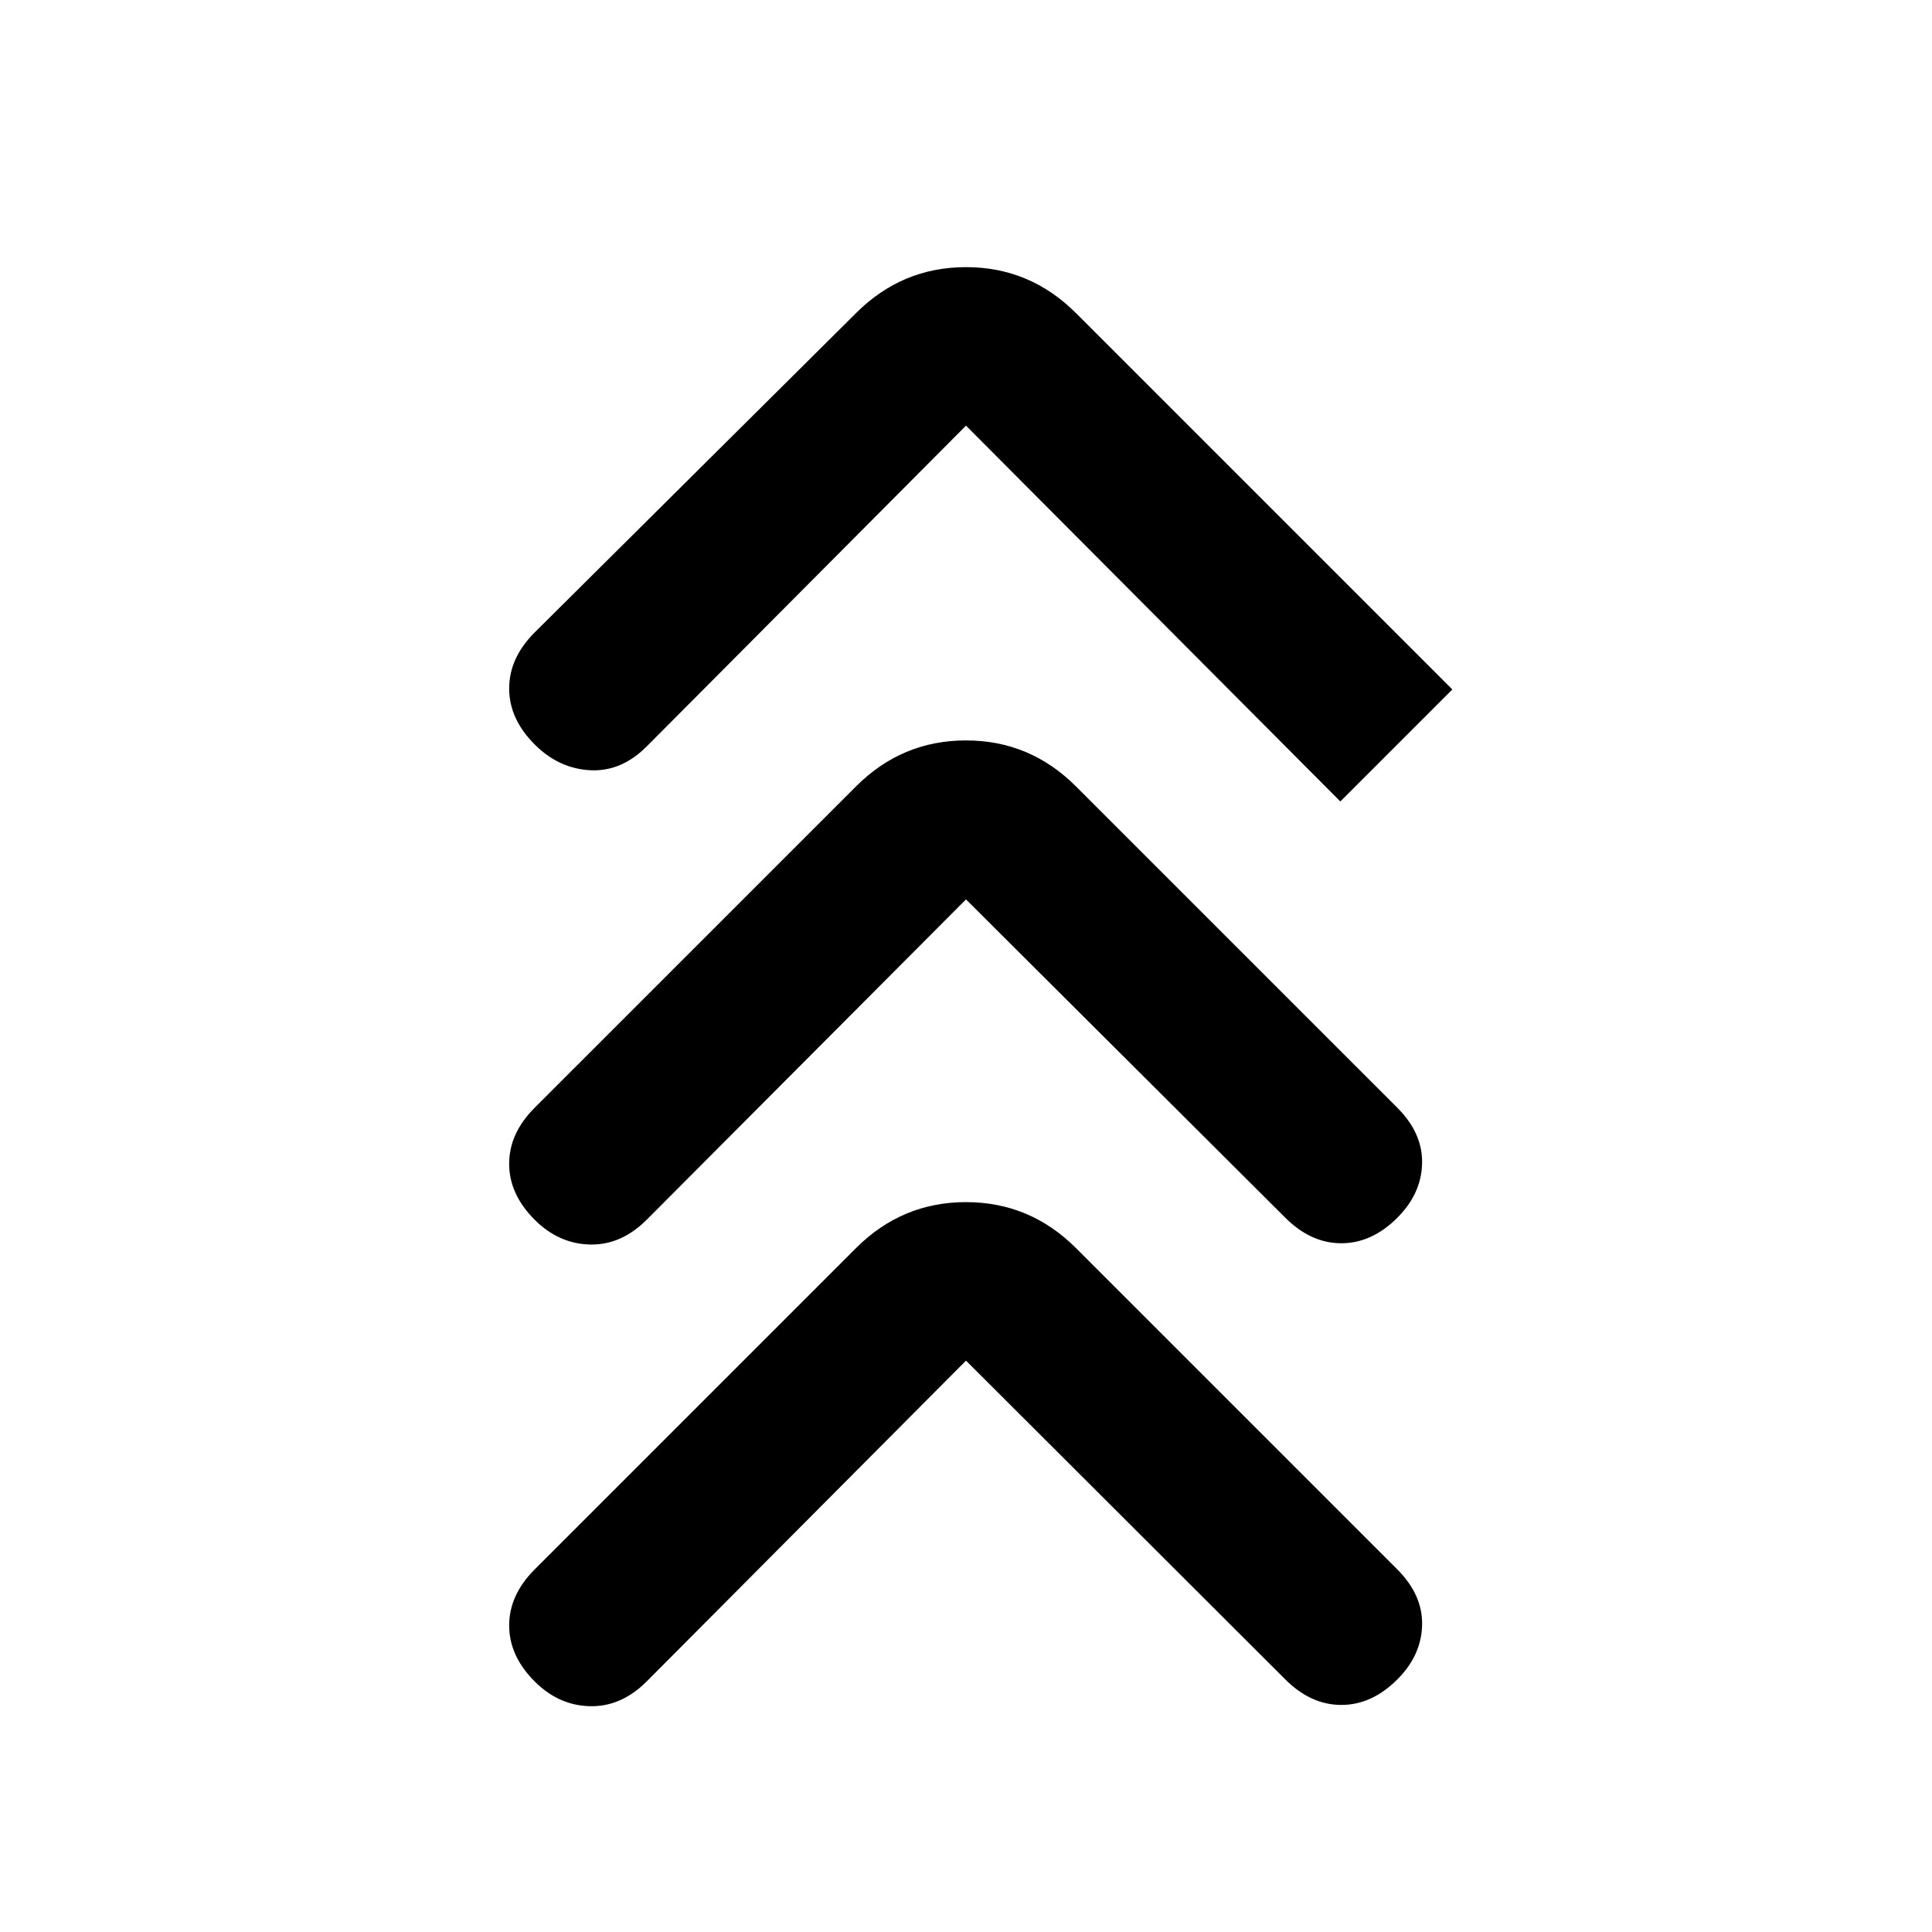 <svg xmlns="http://www.w3.org/2000/svg" height="20" viewBox="0 -960 960 960" width="20"><path d="M480-283.91 321.33-124.5q-12.68 12.67-28.2 12.3-15.52-.36-27.46-12.3Q253-137.17 253-152.33q0-15.15 12.67-27.82l159.68-159.68q22.85-22.84 54.65-22.84 31.8 0 54.65 22.84l159.68 159.68q12.67 12.67 12.3 27.69-.37 15.03-12.3 26.96-12.68 12.67-27.83 12.67-15.15 0-27.83-12.67L480-283.91Zm0-229.18L321.33-353.91q-12.68 12.67-28.2 12.3-15.52-.37-27.46-12.3Q253-366.59 253-381.74q0-15.15 12.67-27.83l159.68-159.67q22.85-22.85 54.65-22.85 31.8 0 54.65 22.85l159.68 159.67q12.67 12.68 12.3 27.7-.37 15.02-12.3 26.96-12.68 12.67-27.83 12.67-15.15 0-27.83-12.67L480-513.09Zm0-235.41L321.33-589.09q-12.68 12.68-28.2 11.81-15.52-.87-27.46-12.81Q253-602.76 253-617.91q0-15.16 12.67-27.83l159.68-158.67q22.85-22.85 54.65-22.85 31.8 0 54.65 22.85l187 187L666-561.76 480-748.5Z"/></svg>
